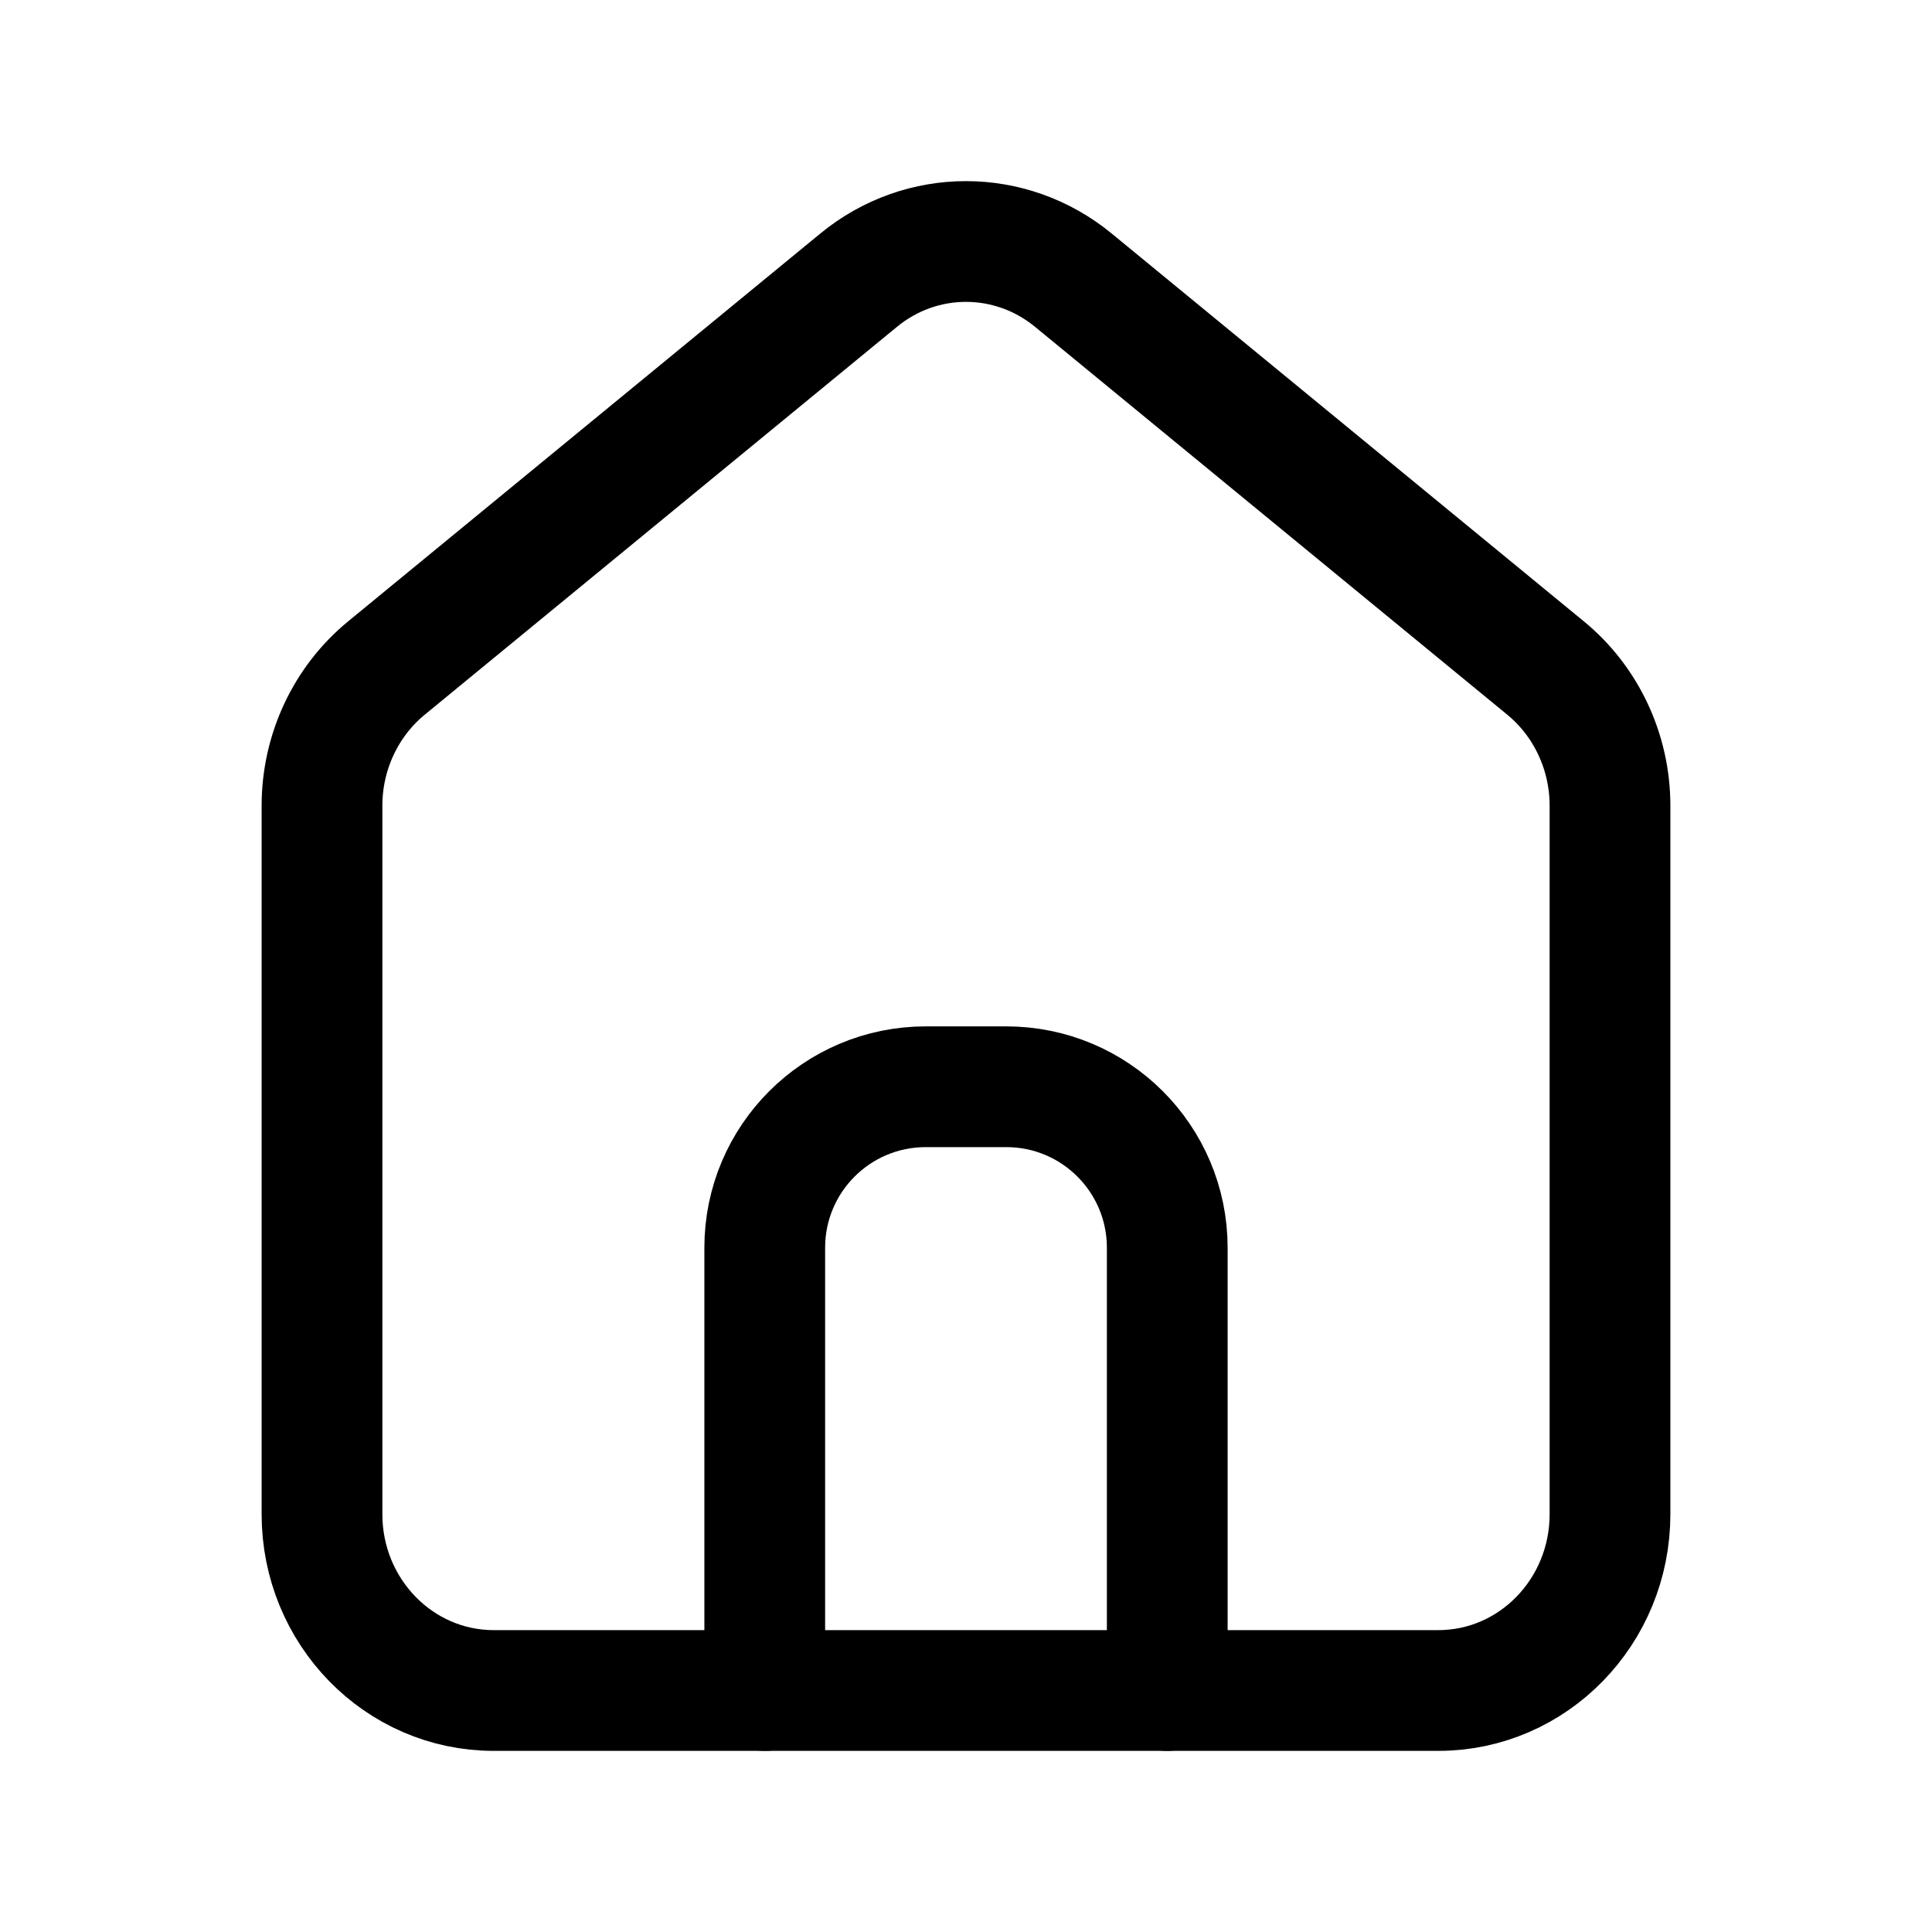 <svg width="24" height="24" viewBox="0 0 24 24" fill="none" xmlns="http://www.w3.org/2000/svg">
<path d="M6.133 21C4.955 21 4 20.02 4 18.81V10.008C4 9.343 4.295 8.713 4.801 8.298L10.667 3.48C11.446 2.84 12.553 2.84 13.333 3.48L19.199 8.298C19.705 8.713 20 9.343 20 10.008V18.81C20 20.02 19.045 21 17.867 21H6.133Z" stroke="black" stroke-width="1.5" stroke-linecap="round" stroke-linejoin="round"/>
<path d="M9.5 21V15.5C9.5 14.395 10.395 13.5 11.5 13.5H12.5C13.605 13.5 14.5 14.395 14.5 15.5V21" stroke="black" stroke-width="1.5" stroke-linecap="round" stroke-linejoin="round"/>
</svg>
